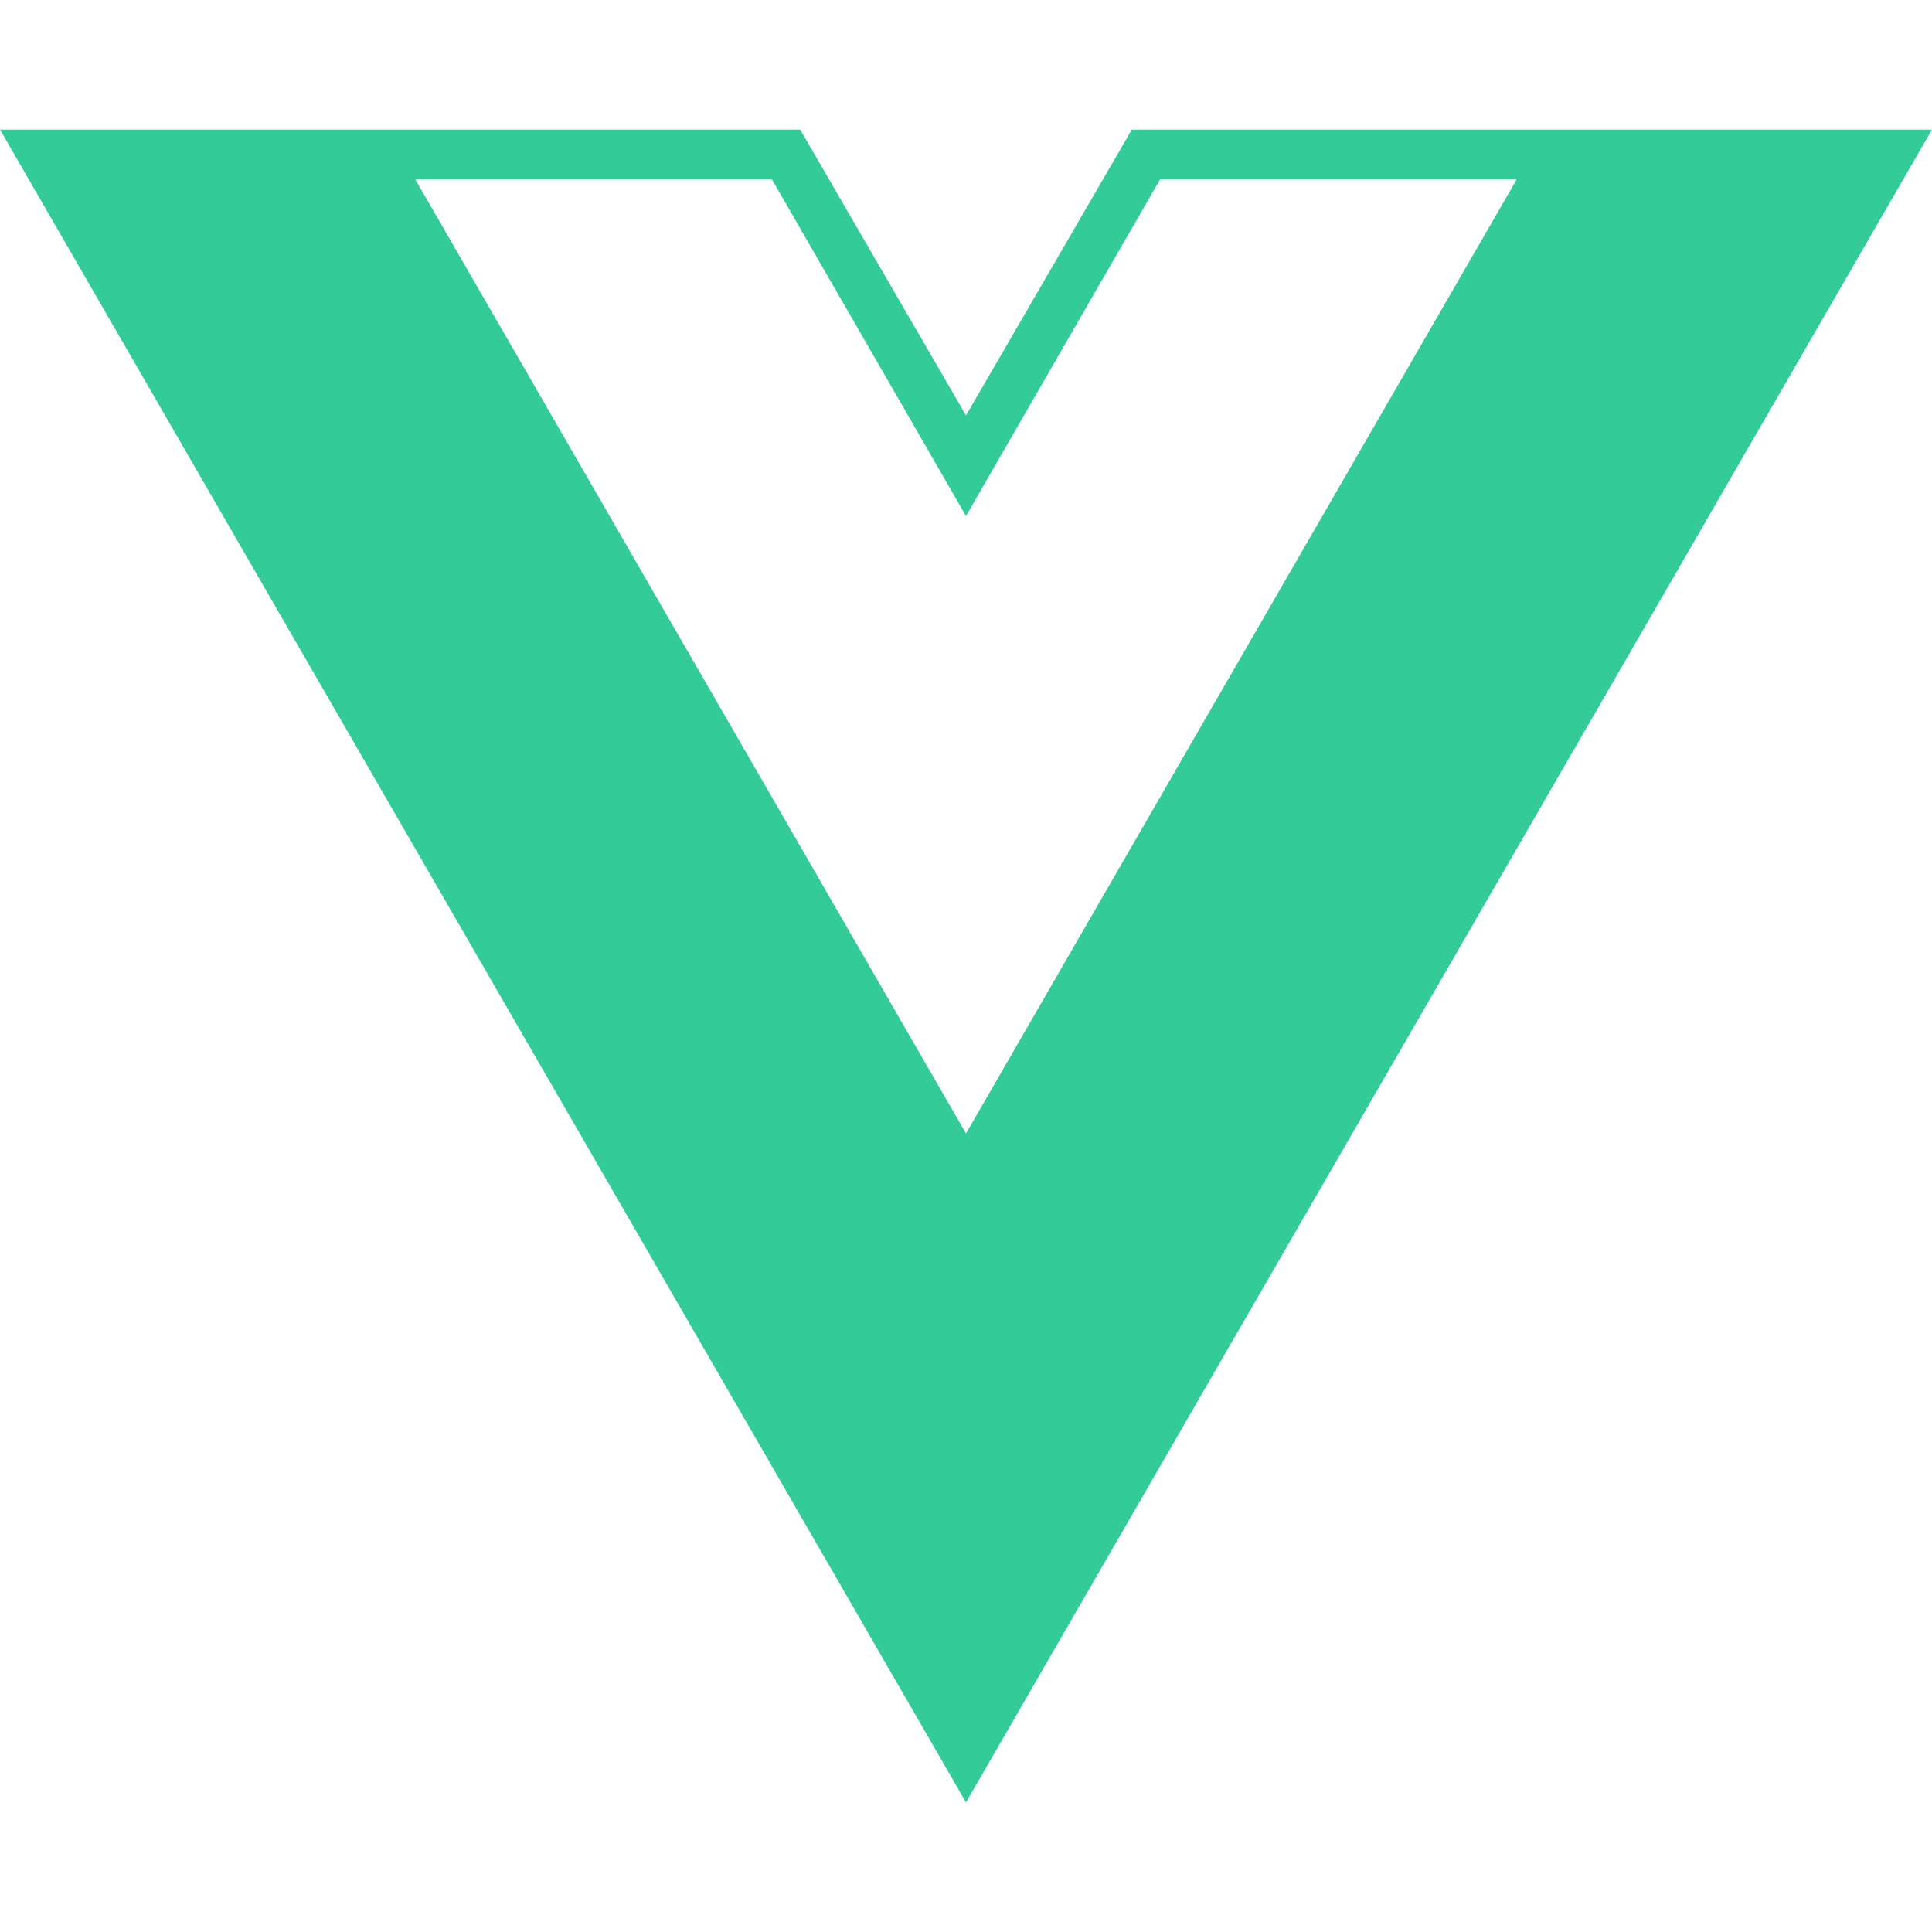 <svg role="img" viewBox="0 0 24 24" xmlns="http://www.w3.org/2000/svg"><title>Vue.js</title><path fill="#33CC99" d="M24,1.61H14.06L12,5.16,9.94,1.61H0L12,22.39ZM12,14.08,5.16,2.23H9.59L12,6.41l2.41-4.18h4.43Z"/>
</svg>
